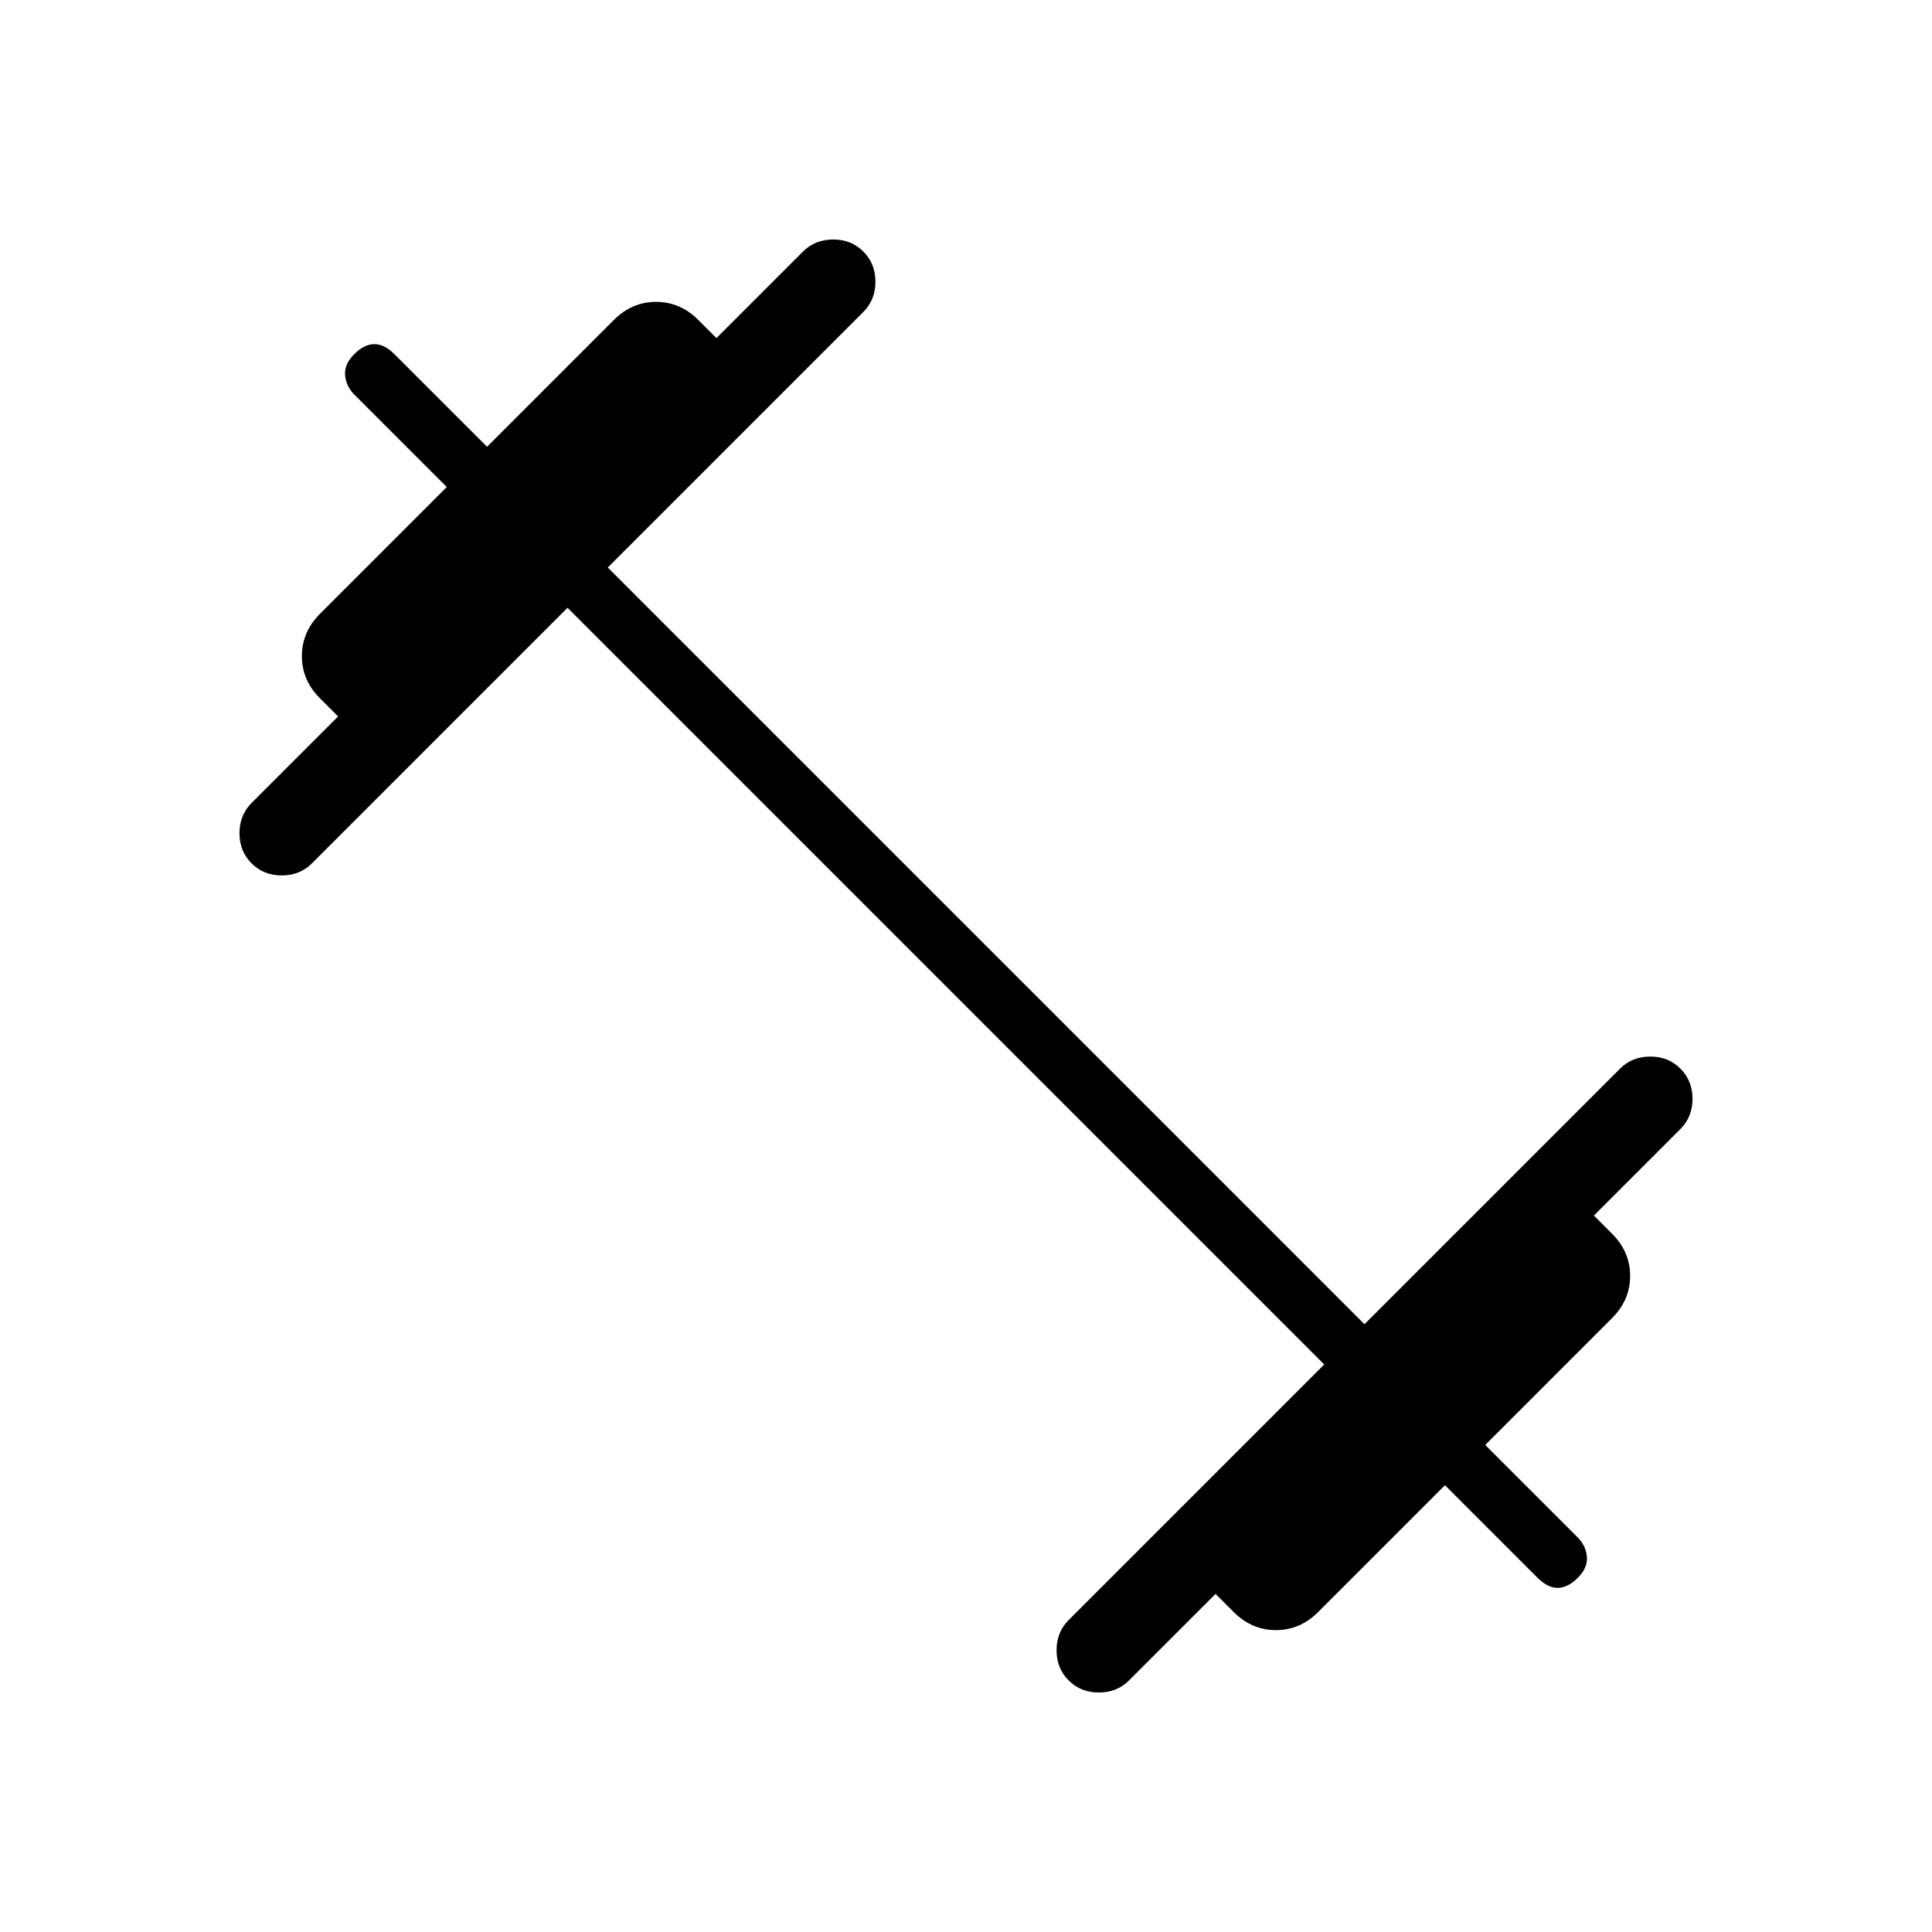 <svg xmlns="http://www.w3.org/2000/svg" height="24" width="24"><path d="M13.275 20.875q-.15-.15-.15-.375t.15-.375l3.175-3.175-9.4-9.4-3.175 3.175q-.15.15-.375.15t-.375-.15q-.15-.15-.15-.375t.15-.375L4.2 8.9l-.225-.225Q3.75 8.45 3.75 8.15q0-.3.225-.525L5.55 6.05 4.4 4.9q-.1-.1-.113-.238-.012-.137.113-.262t.25-.125q.125 0 .25.125l1.15 1.15 1.575-1.575q.225-.225.525-.225.3 0 .525.225L8.9 4.2l1.075-1.075q.15-.15.375-.15t.375.15q.15.15.15.375t-.15.375L7.55 7.05l9.4 9.4 3.175-3.175q.15-.15.375-.15t.375.15q.15.15.15.375t-.15.375L19.8 15.1l.225.225q.225.225.225.525 0 .3-.225.525L18.45 17.95l1.15 1.15q.1.1.113.237.012.138-.113.263t-.25.125q-.125 0-.25-.125l-1.15-1.15-1.575 1.575q-.225.225-.525.225-.3 0-.525-.225L15.1 19.8l-1.075 1.075q-.15.15-.375.15t-.375-.15Z"/></svg>